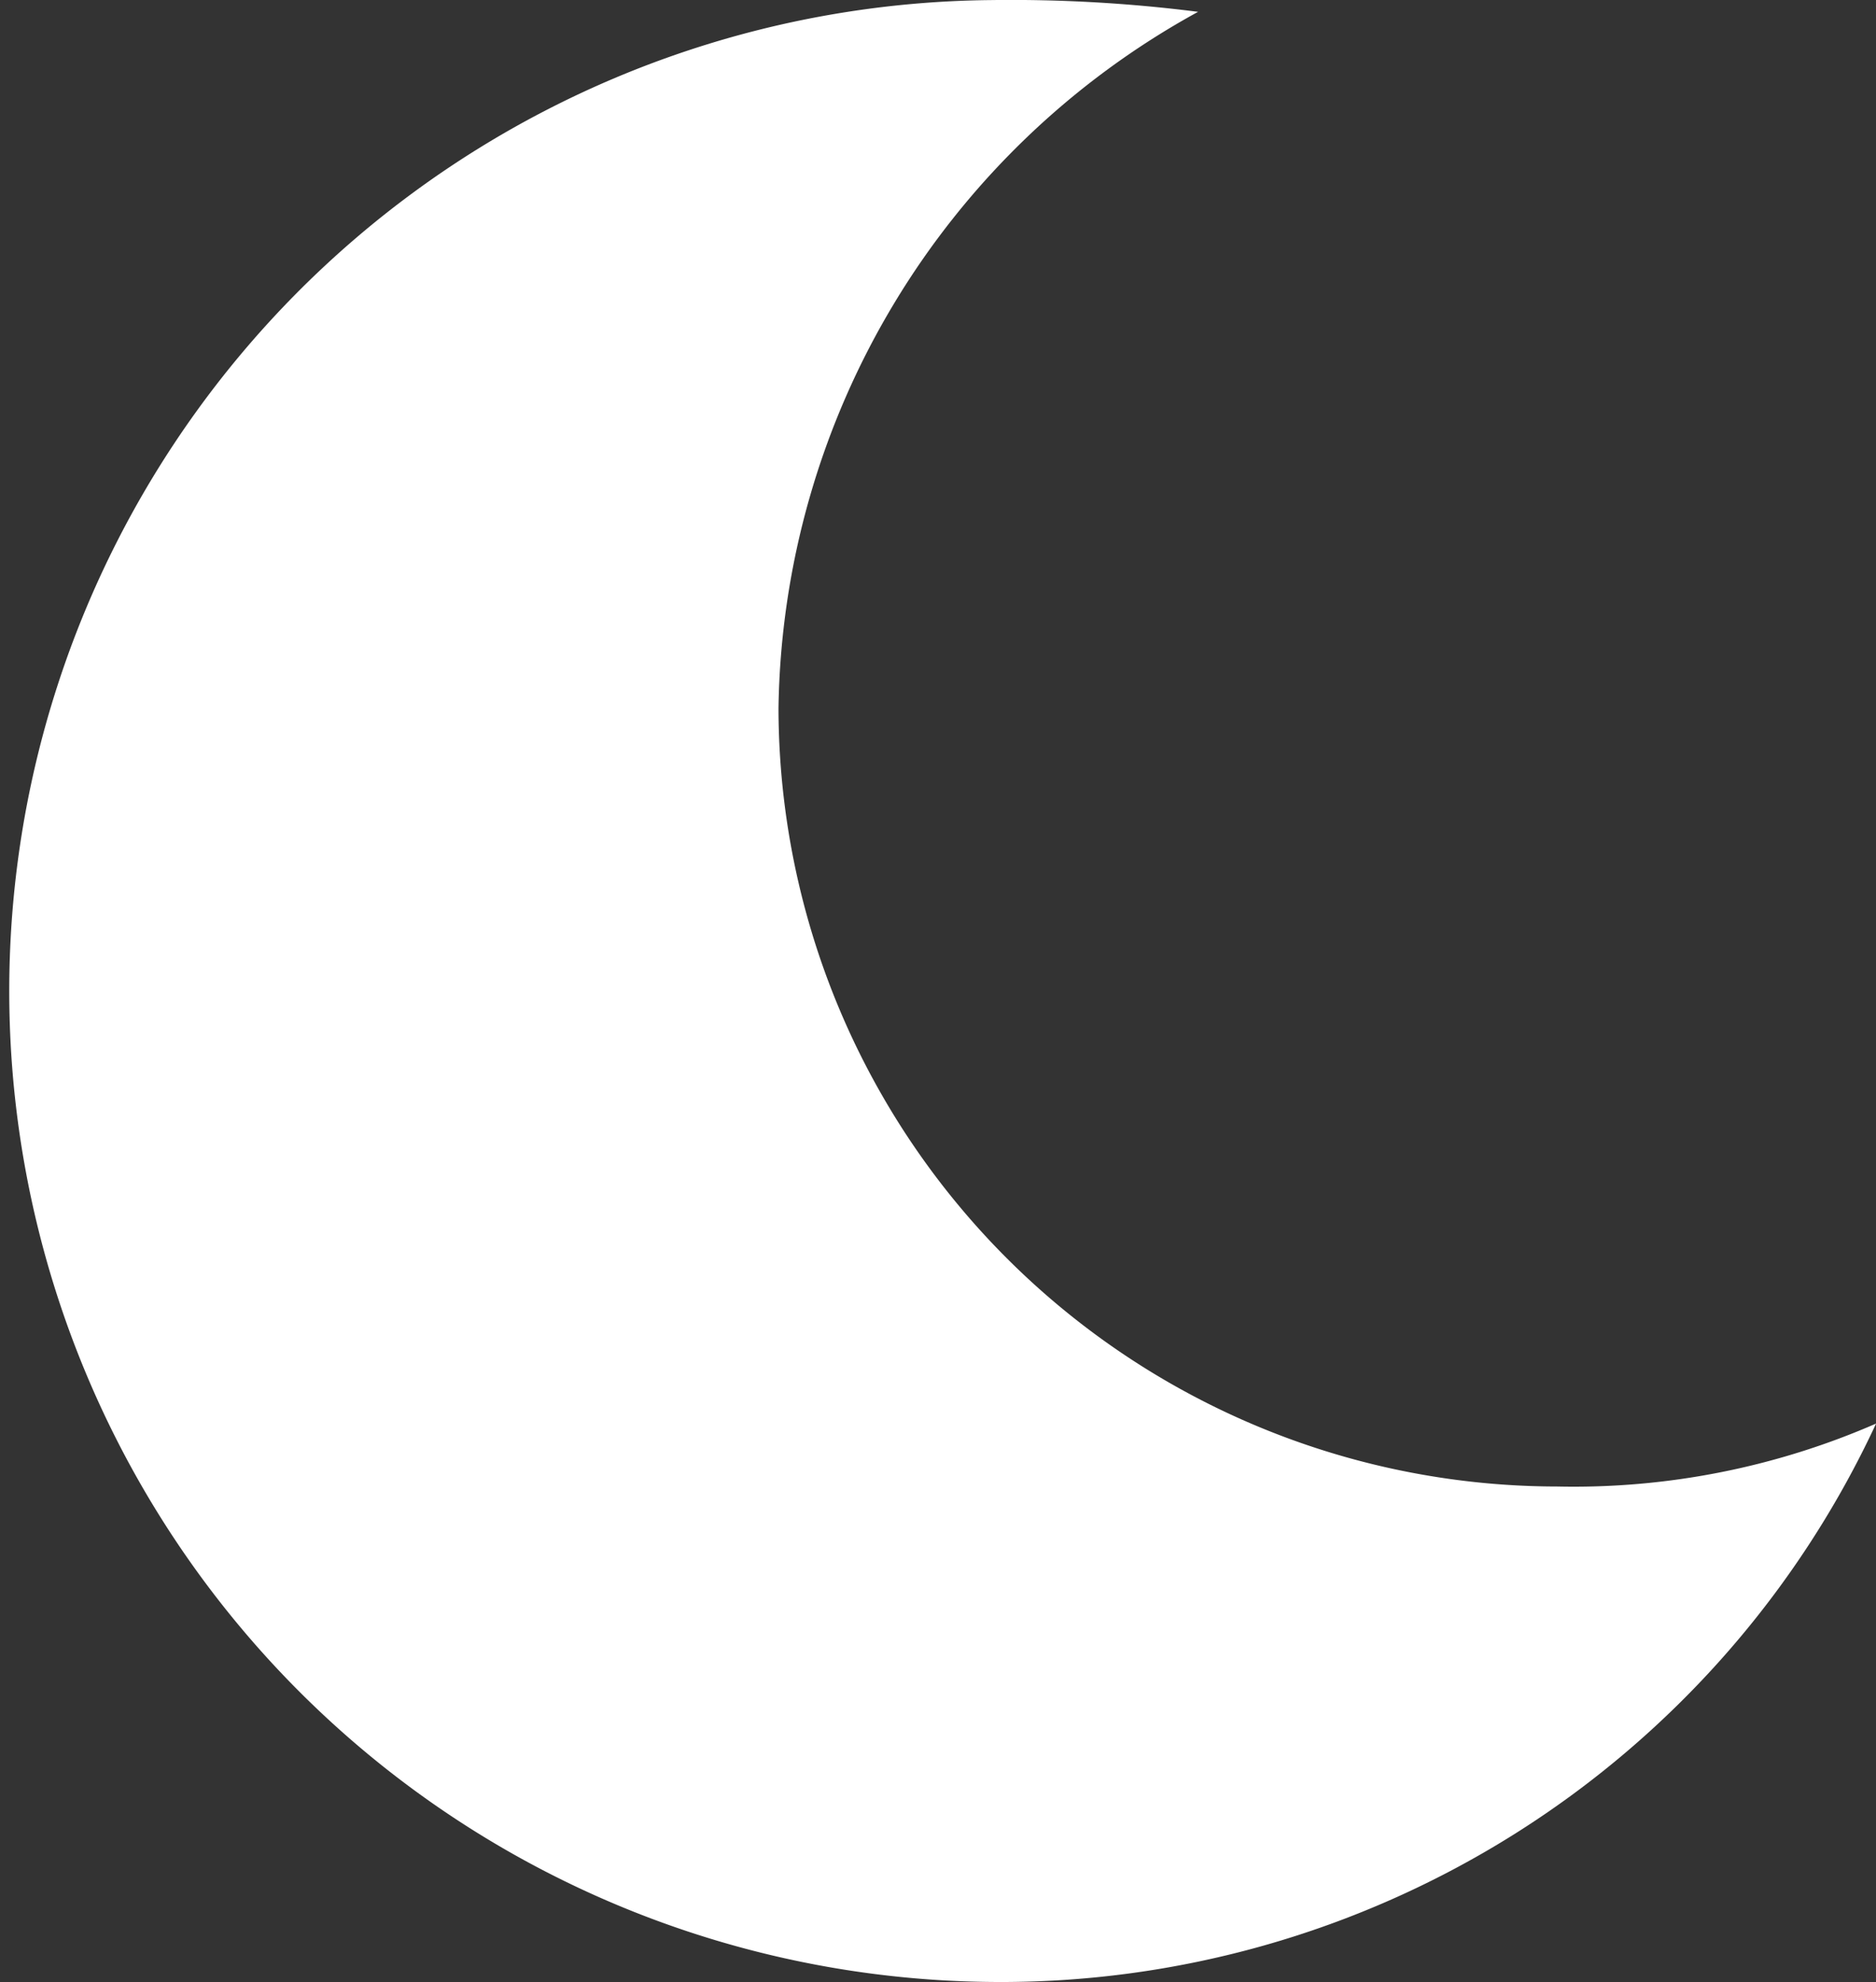 <svg xmlns="http://www.w3.org/2000/svg" width="21.729" height="22.955" viewBox="0 0 21.729 22.955">
  <rect x="0" y="0" width="21.729" height="22.955" fill="#333333" stroke="none"/>
  <path id="moon" d="M11.5,22.953a11.175,11.175,0,0,0,10.253-6.467,8.763,8.763,0,0,1-3.695.729A9.027,9.027,0,0,1,9.04,8.2,9.345,9.345,0,0,1,13.9.136,17.137,17.137,0,0,0,11.5,0a11.477,11.477,0,0,0,0,22.953Zm0,0" transform="translate(-0.023 0.001)" fill="#fff"/>
</svg>
